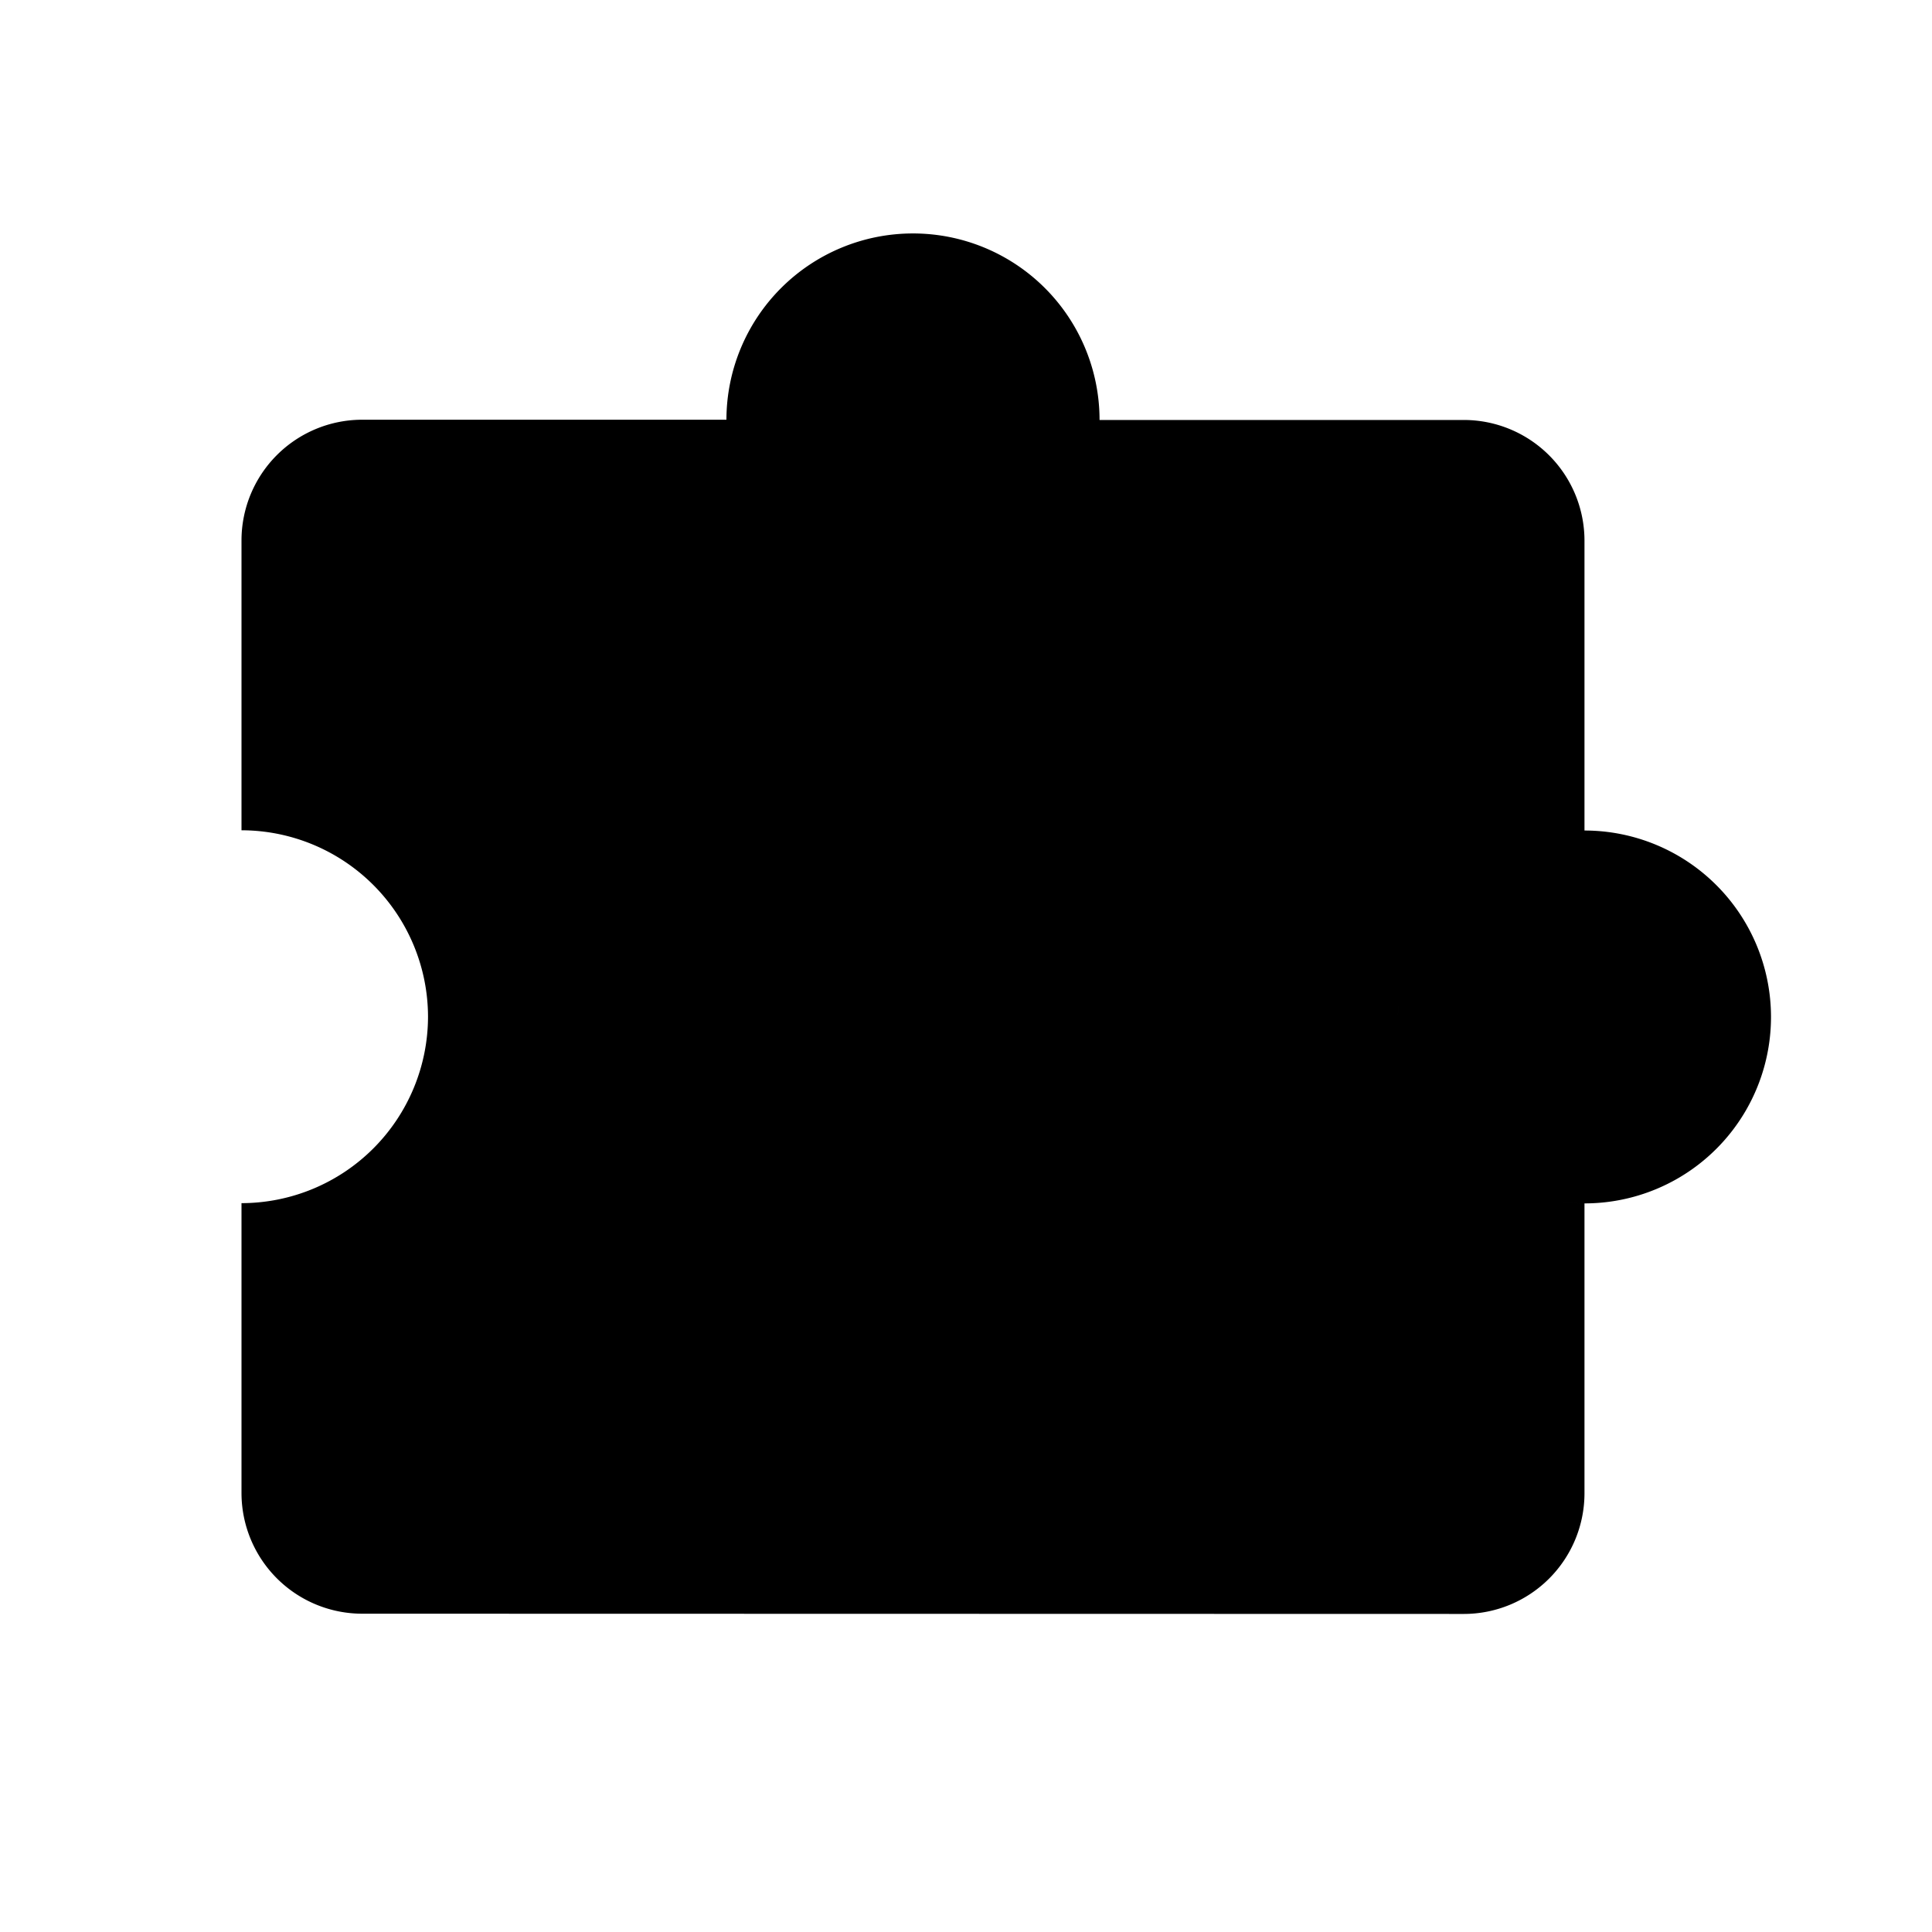 <svg xmlns="http://www.w3.org/2000/svg" width="24" height="24" viewBox="0 0 24 24">
  <defs>
    <style>
      .cls-1 {
        fill: rgba(255,255,255,0);
      }
    </style>
  </defs>
  <g id="新增拼团" transform="translate(-328 -20)">
    <rect id="矩形_2" data-name="矩形 2" class="cls-1" width="24" height="24" transform="translate(328 20)"/>
    <rect id="矩形_1" data-name="矩形 1" class="cls-1" width="20" height="20" transform="translate(330 22)"/>
    <path id="联合_10" data-name="联合 10" d="M-70.5-37.854a1.5,1.5,0,0,1-1.5-1.5v-3.6a2.32,2.32,0,0,0,2.317-2.317A2.32,2.32,0,0,0-72-47.586v-3.6a1.5,1.5,0,0,1,1.5-1.5h4.524A2.317,2.317,0,0,1-63.659-55a2.317,2.317,0,0,1,2.318,2.317h4.524a1.5,1.5,0,0,1,1.5,1.5v3.6A2.317,2.317,0,0,1-53-45.268a2.316,2.316,0,0,1-2.317,2.317,2.344,2.344,0,0,1-.283-.017,2.328,2.328,0,0,0,.283.017v3.6a1.5,1.5,0,0,1-1.5,1.5Zm12.866-7.415h0a2.337,2.337,0,0,1,.019-.294A2.326,2.326,0,0,0-57.634-45.269Zm.019-.294v0Z" transform="translate(403 77.9)"/>
  </g>
</svg>
